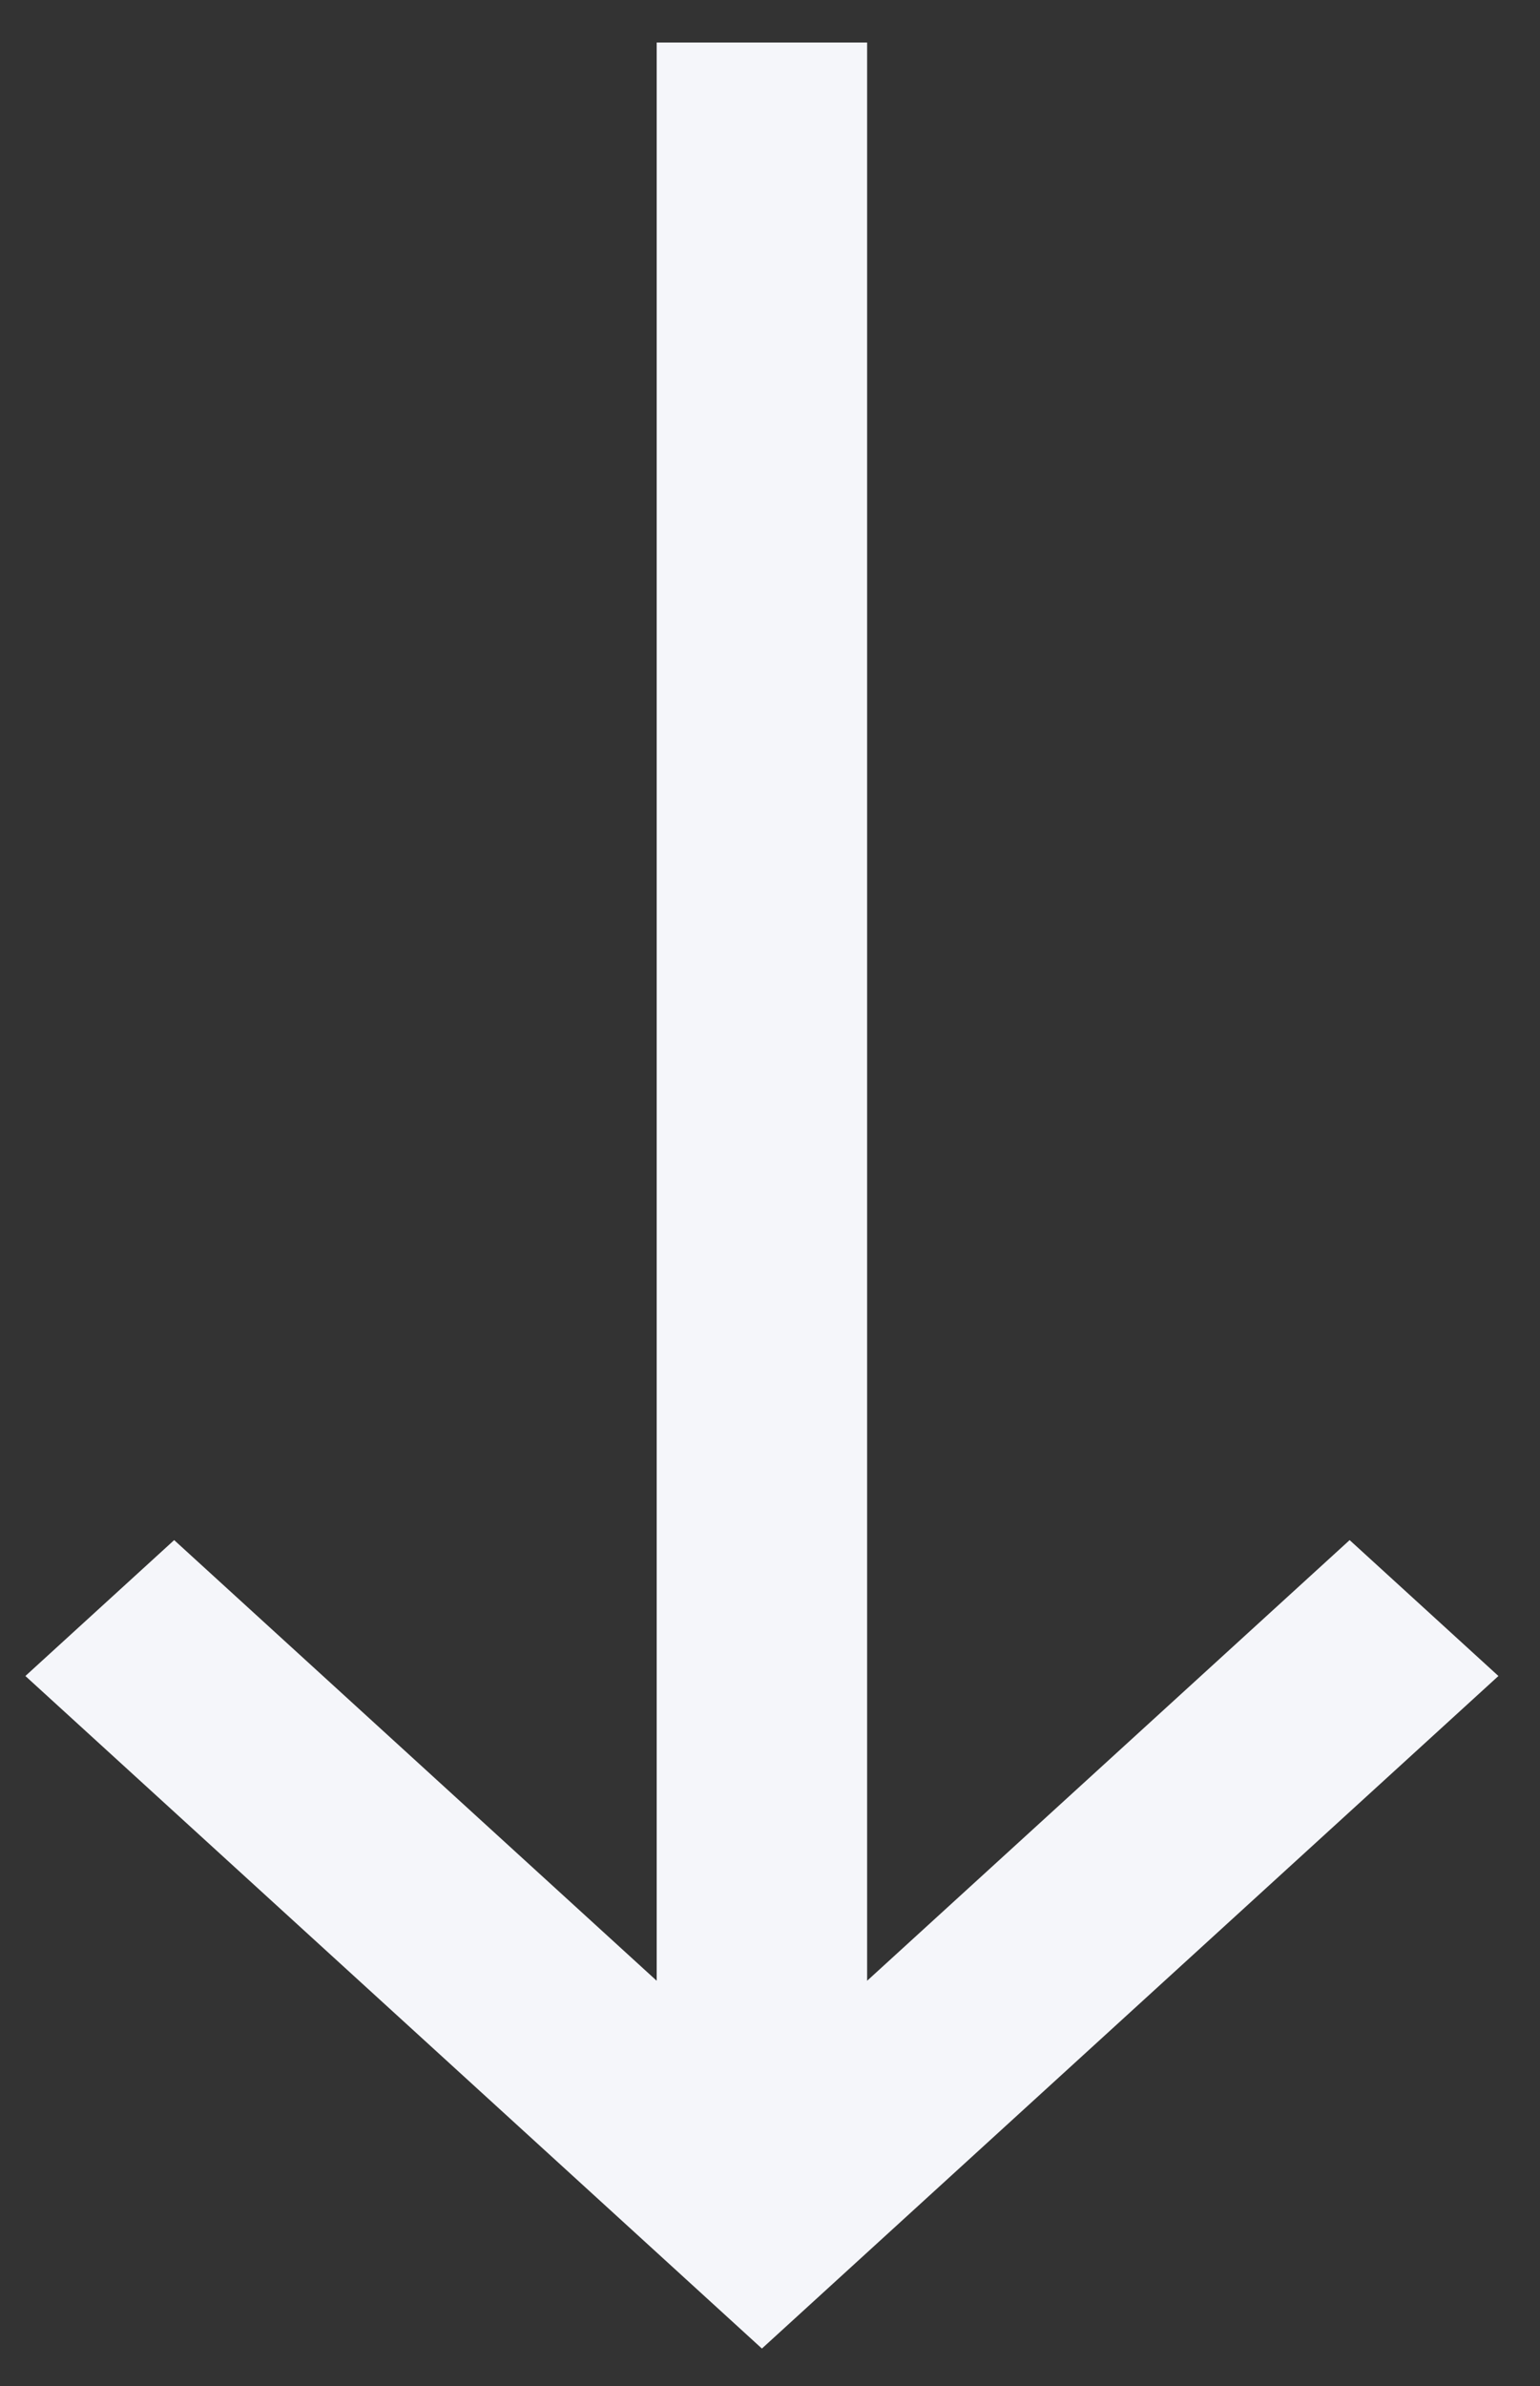<svg width="31" height="48" viewBox="0 0 31 48" fill="none" xmlns="http://www.w3.org/2000/svg">
<rect x="0" y="0" width="31" height="48" fill="#333333" stroke="none"/>
<path d="M15.337 47.247L30.163 33.717L27.168 30.983L17.455 39.848L17.455 0.856H13.219L13.219 39.848L3.506 30.983L0.511 33.717L15.337 47.247Z" fill="#F5F6FA"/>
</svg>
